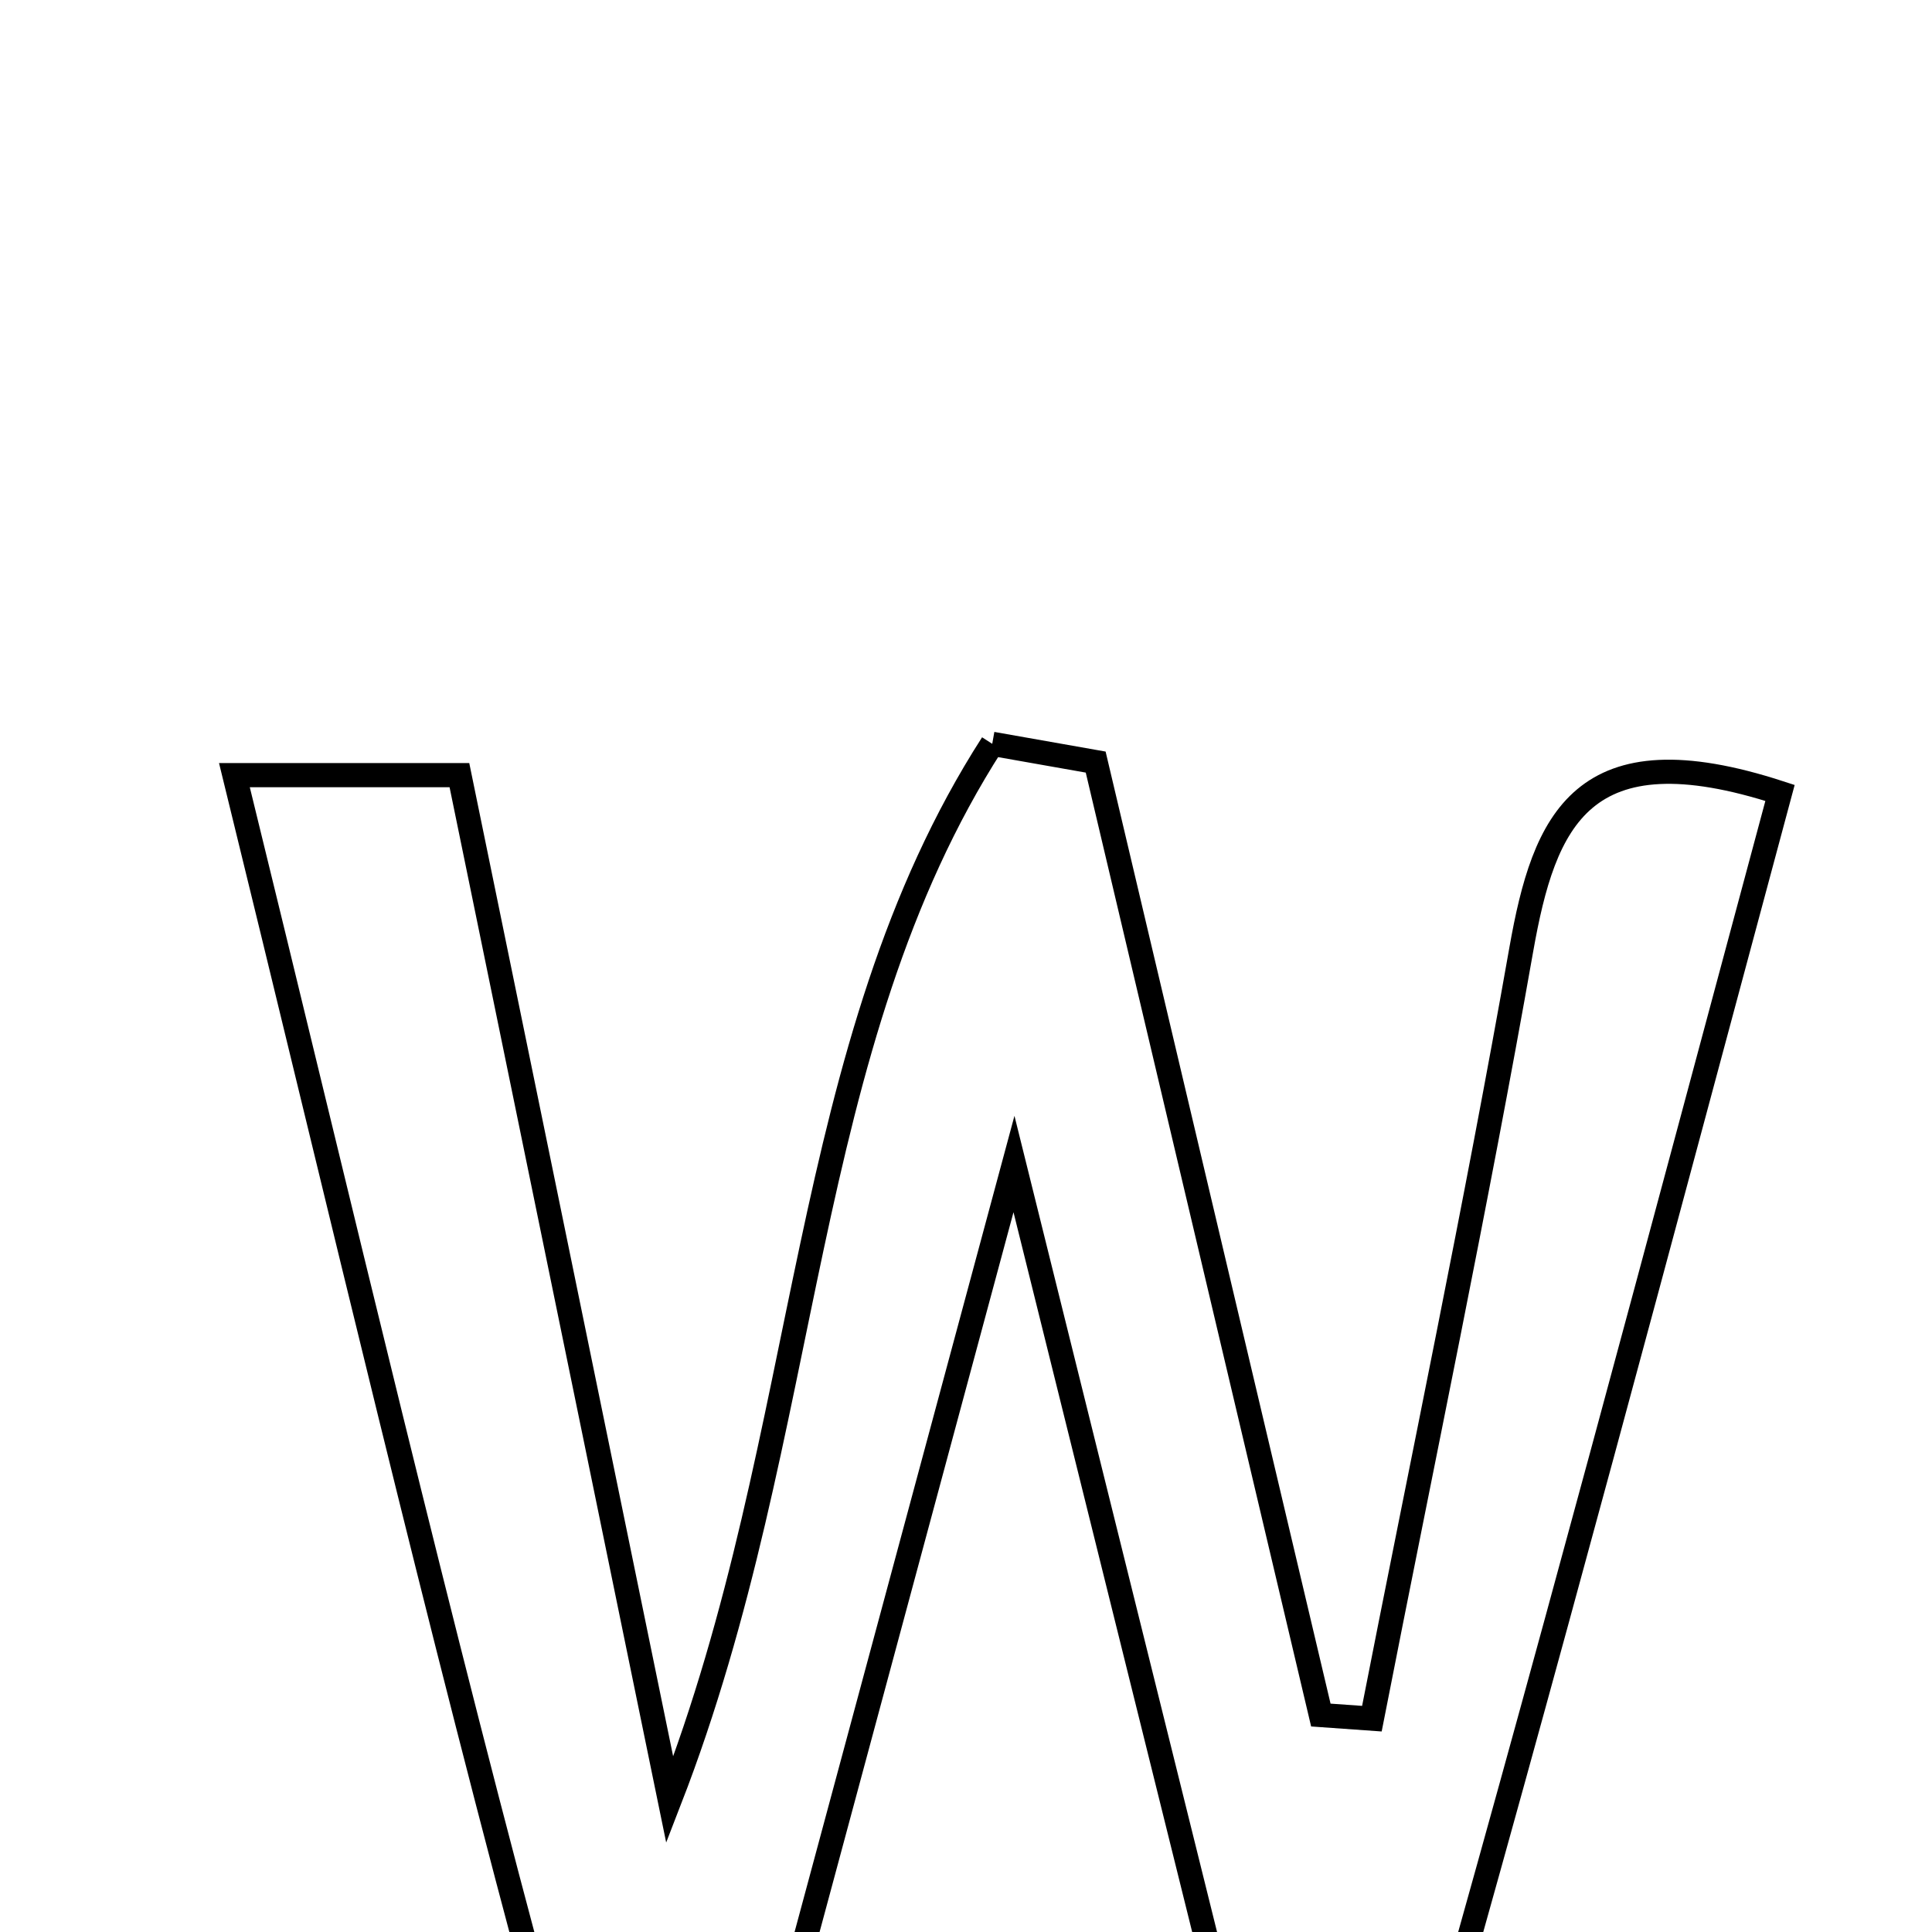 <svg xmlns="http://www.w3.org/2000/svg" viewBox="0.0 0.0 24.0 24.0" height="200px" width="200px"><path fill="none" stroke="black" stroke-width=".3" stroke-opacity="1.0"  filling="0" d="M12.326 9.24 C12.755 9.316 13.182 9.392 13.611 9.467 C14.543 13.413 15.476 17.359 16.408 21.305 C16.619 21.32 16.83 21.335 17.042 21.35 C17.666 18.166 18.335 14.989 18.898 11.795 C19.182 10.19 19.65 9.048 22.112 9.85 C20.63 15.359 19.183 20.821 17.633 26.254 C17.555 26.527 16.596 26.549 15.656 26.787 C14.686 22.879 13.753 19.121 12.596 14.46 C11.379 18.977 10.364 22.743 9.162 27.206 C8.095 26.335 6.994 25.898 6.808 25.212 C5.437 20.169 4.248 15.075 2.912 9.629 C4.135 9.629 4.811 9.629 5.707 9.629 C6.554 13.758 7.385 17.805 8.32 22.359 C10.102 17.766 9.913 12.995 12.326 9.24"></path></svg>